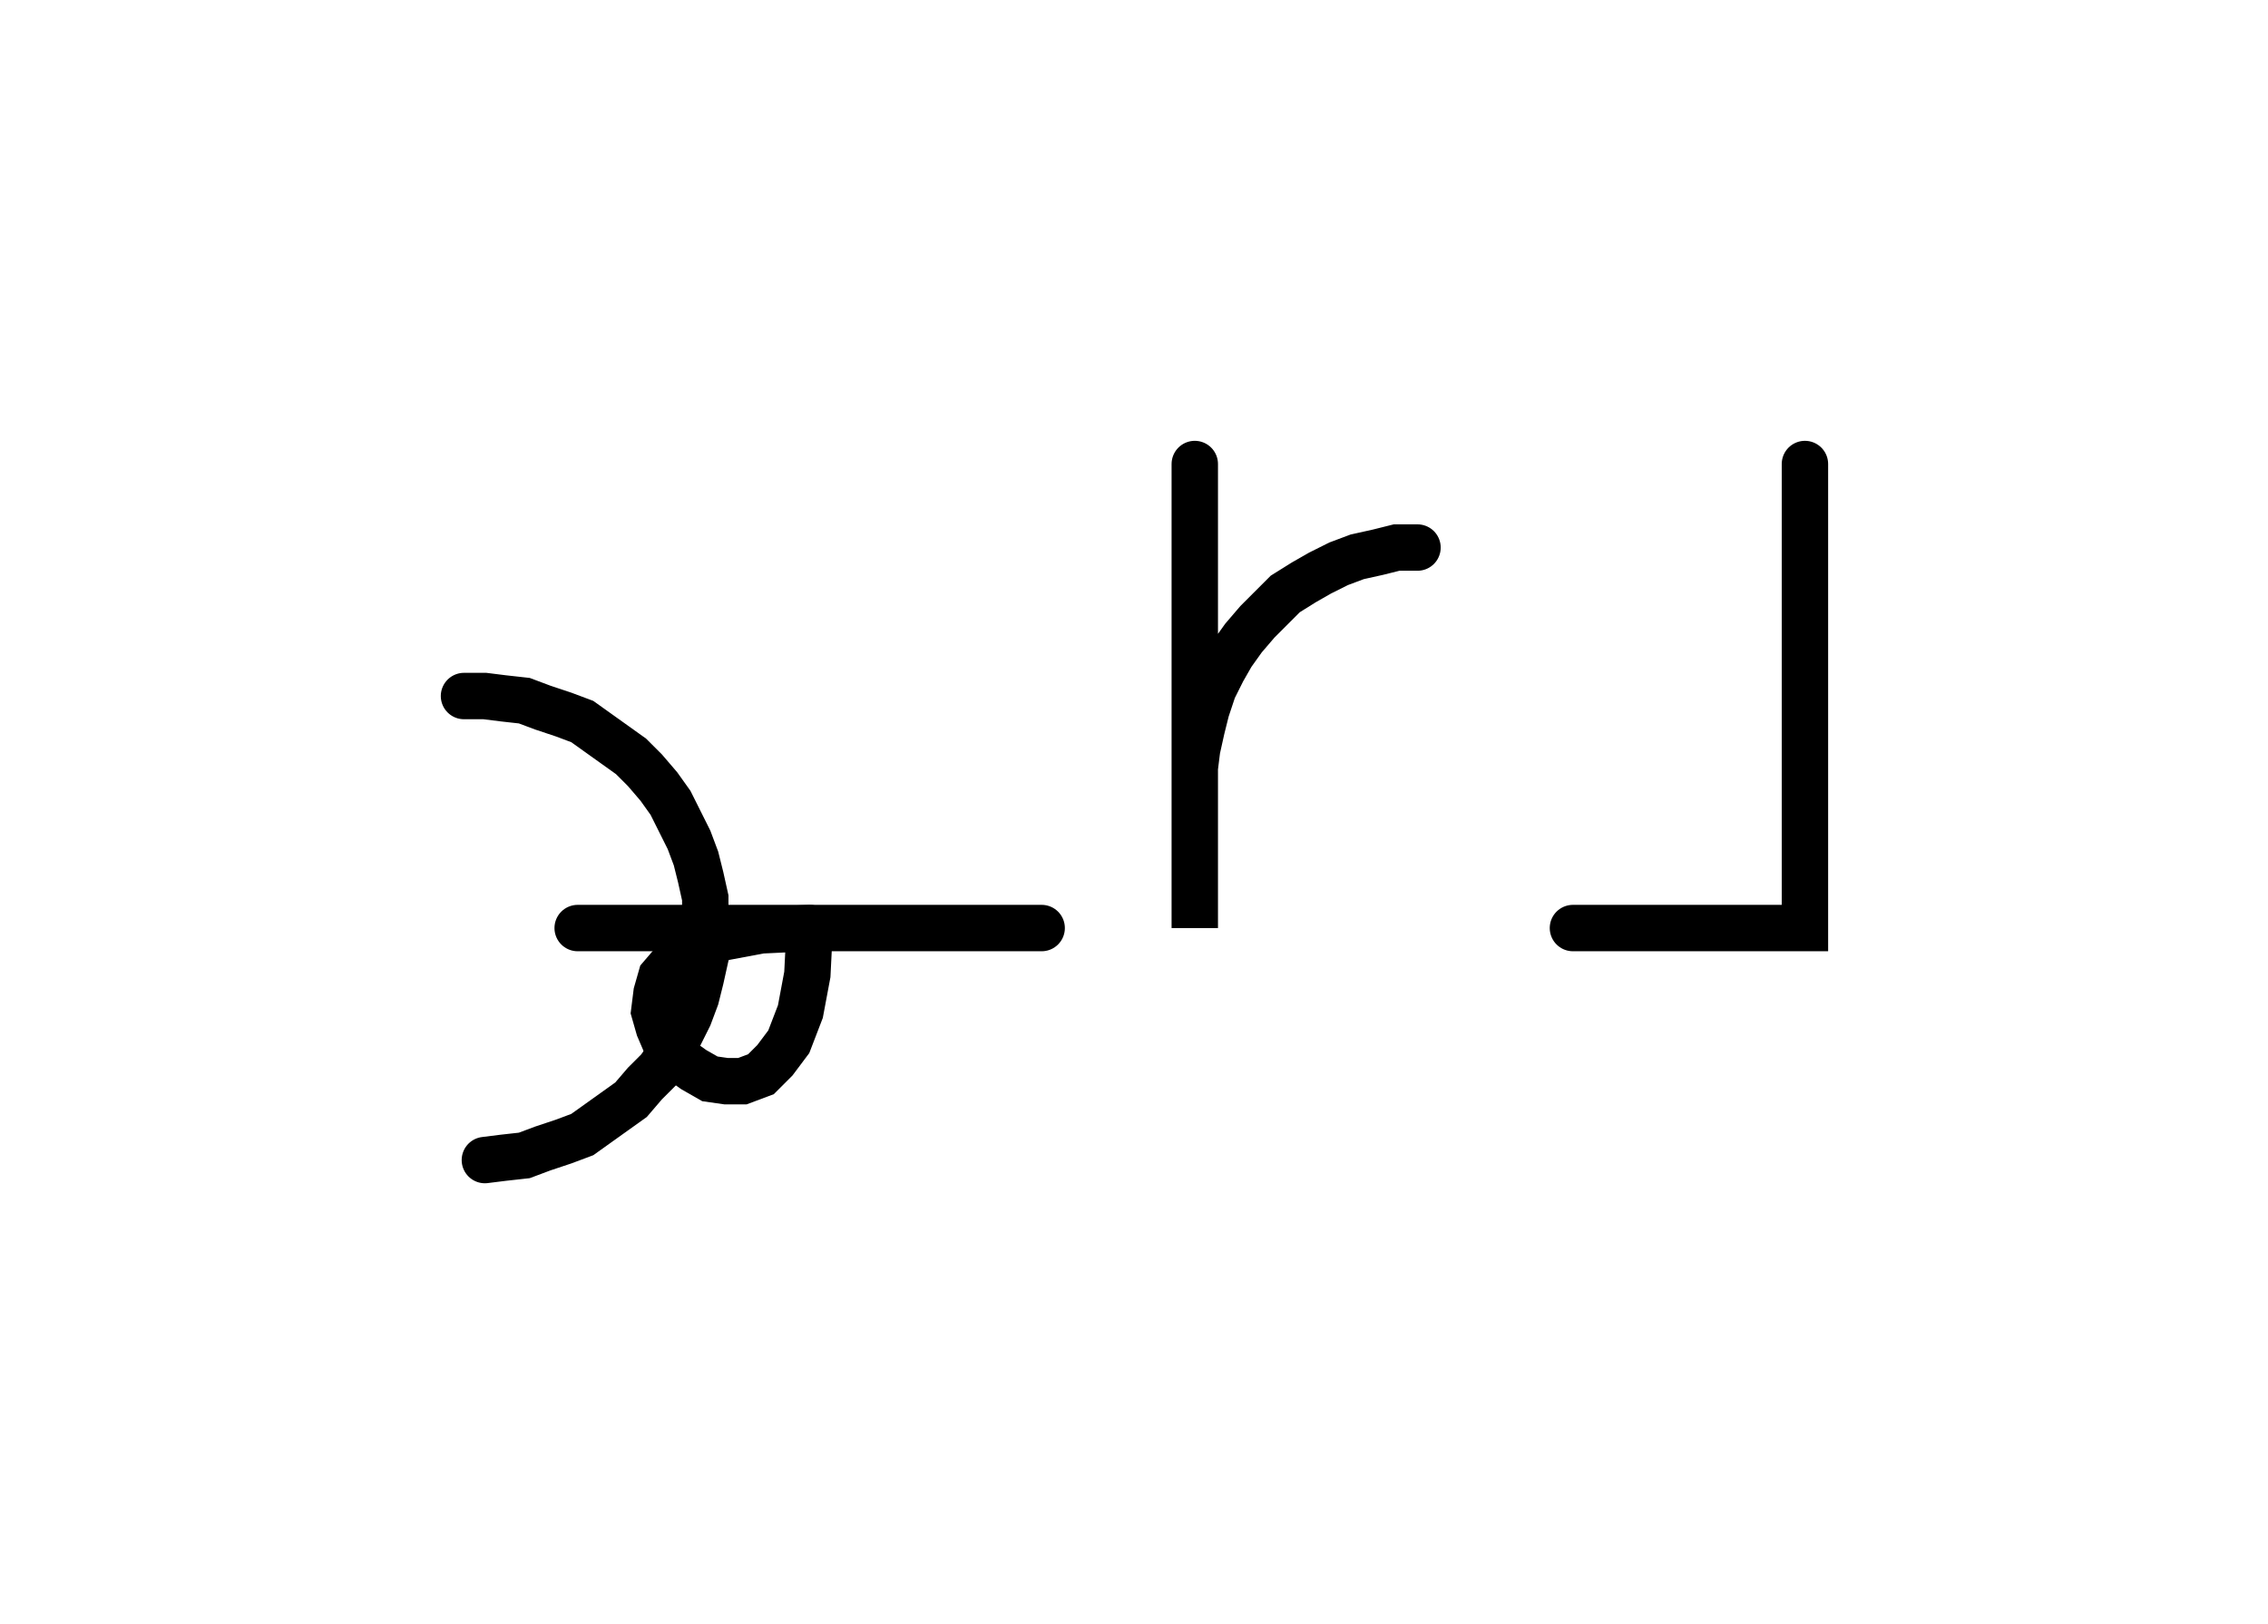<svg xmlns="http://www.w3.org/2000/svg" width="97.76" height="69.981" style="fill:none; stroke-linecap:round;">
    <rect width="100%" height="100%" fill="#FFFFFF" />
<path stroke="#000000" stroke-width="2" d="M 75,75" />
<path stroke="#000000" stroke-width="2" d="M 20,30 20.9,30 21.7,30.1 22.6,30.2 23.4,30.5 24.3,30.8 25.1,31.1 25.8,31.6 26.5,32.1 27.2,32.6 27.8,33.2 28.4,33.9 28.9,34.6 29.3,35.4 29.7,36.2 30,37 30.2,37.8 30.4,38.7 30.4,39.6 30.4,40.4 30.4,41.3 30.2,42.2 30,43 29.7,43.8 29.3,44.6 28.9,45.4 28.4,46.1 27.8,46.7 27.2,47.4 26.5,47.9 25.8,48.4 25.1,48.9 24.3,49.2 23.4,49.5 22.6,49.8 21.7,49.9 20.9,50" />
<path stroke="#000000" stroke-width="2" d="M 20.9,40" />
<path stroke="#000000" stroke-width="2" d="M 24.9,40 34.9,40" />
<path stroke="#000000" stroke-width="2" d="M 34.9,40 34.8,42 34.5,43.6 34,44.9 33.4,45.7 32.8,46.3 32,46.6 31.3,46.6 30.6,46.5 29.9,46.1 29.2,45.6 28.7,45 28.4,44.3 28.2,43.6 28.3,42.8 28.5,42.1 29.1,41.4 30,40.8 31.2,40.4 32.8,40.1 34.9,40 44.9,40" />
<path stroke="#000000" stroke-width="2" d="M 51.5,70" />
<path stroke="#000000" stroke-width="2" d="M 51.5,20 51.5,40 51.5,34 51.5,33.1 51.6,32.3 51.8,31.4 52,30.6 52.3,29.7 52.7,28.9 53.1,28.2 53.6,27.5 54.2,26.8 54.8,26.2 55.4,25.6 56.2,25.1 56.9,24.7 57.7,24.3 58.5,24 59.4,23.8 60.2,23.6 61.1,23.6" />
<path stroke="#000000" stroke-width="2" d="M 67.8,70" />
<path stroke="#000000" stroke-width="2" d="M 77.8,20 77.8,40 67.8,40" />
</svg>